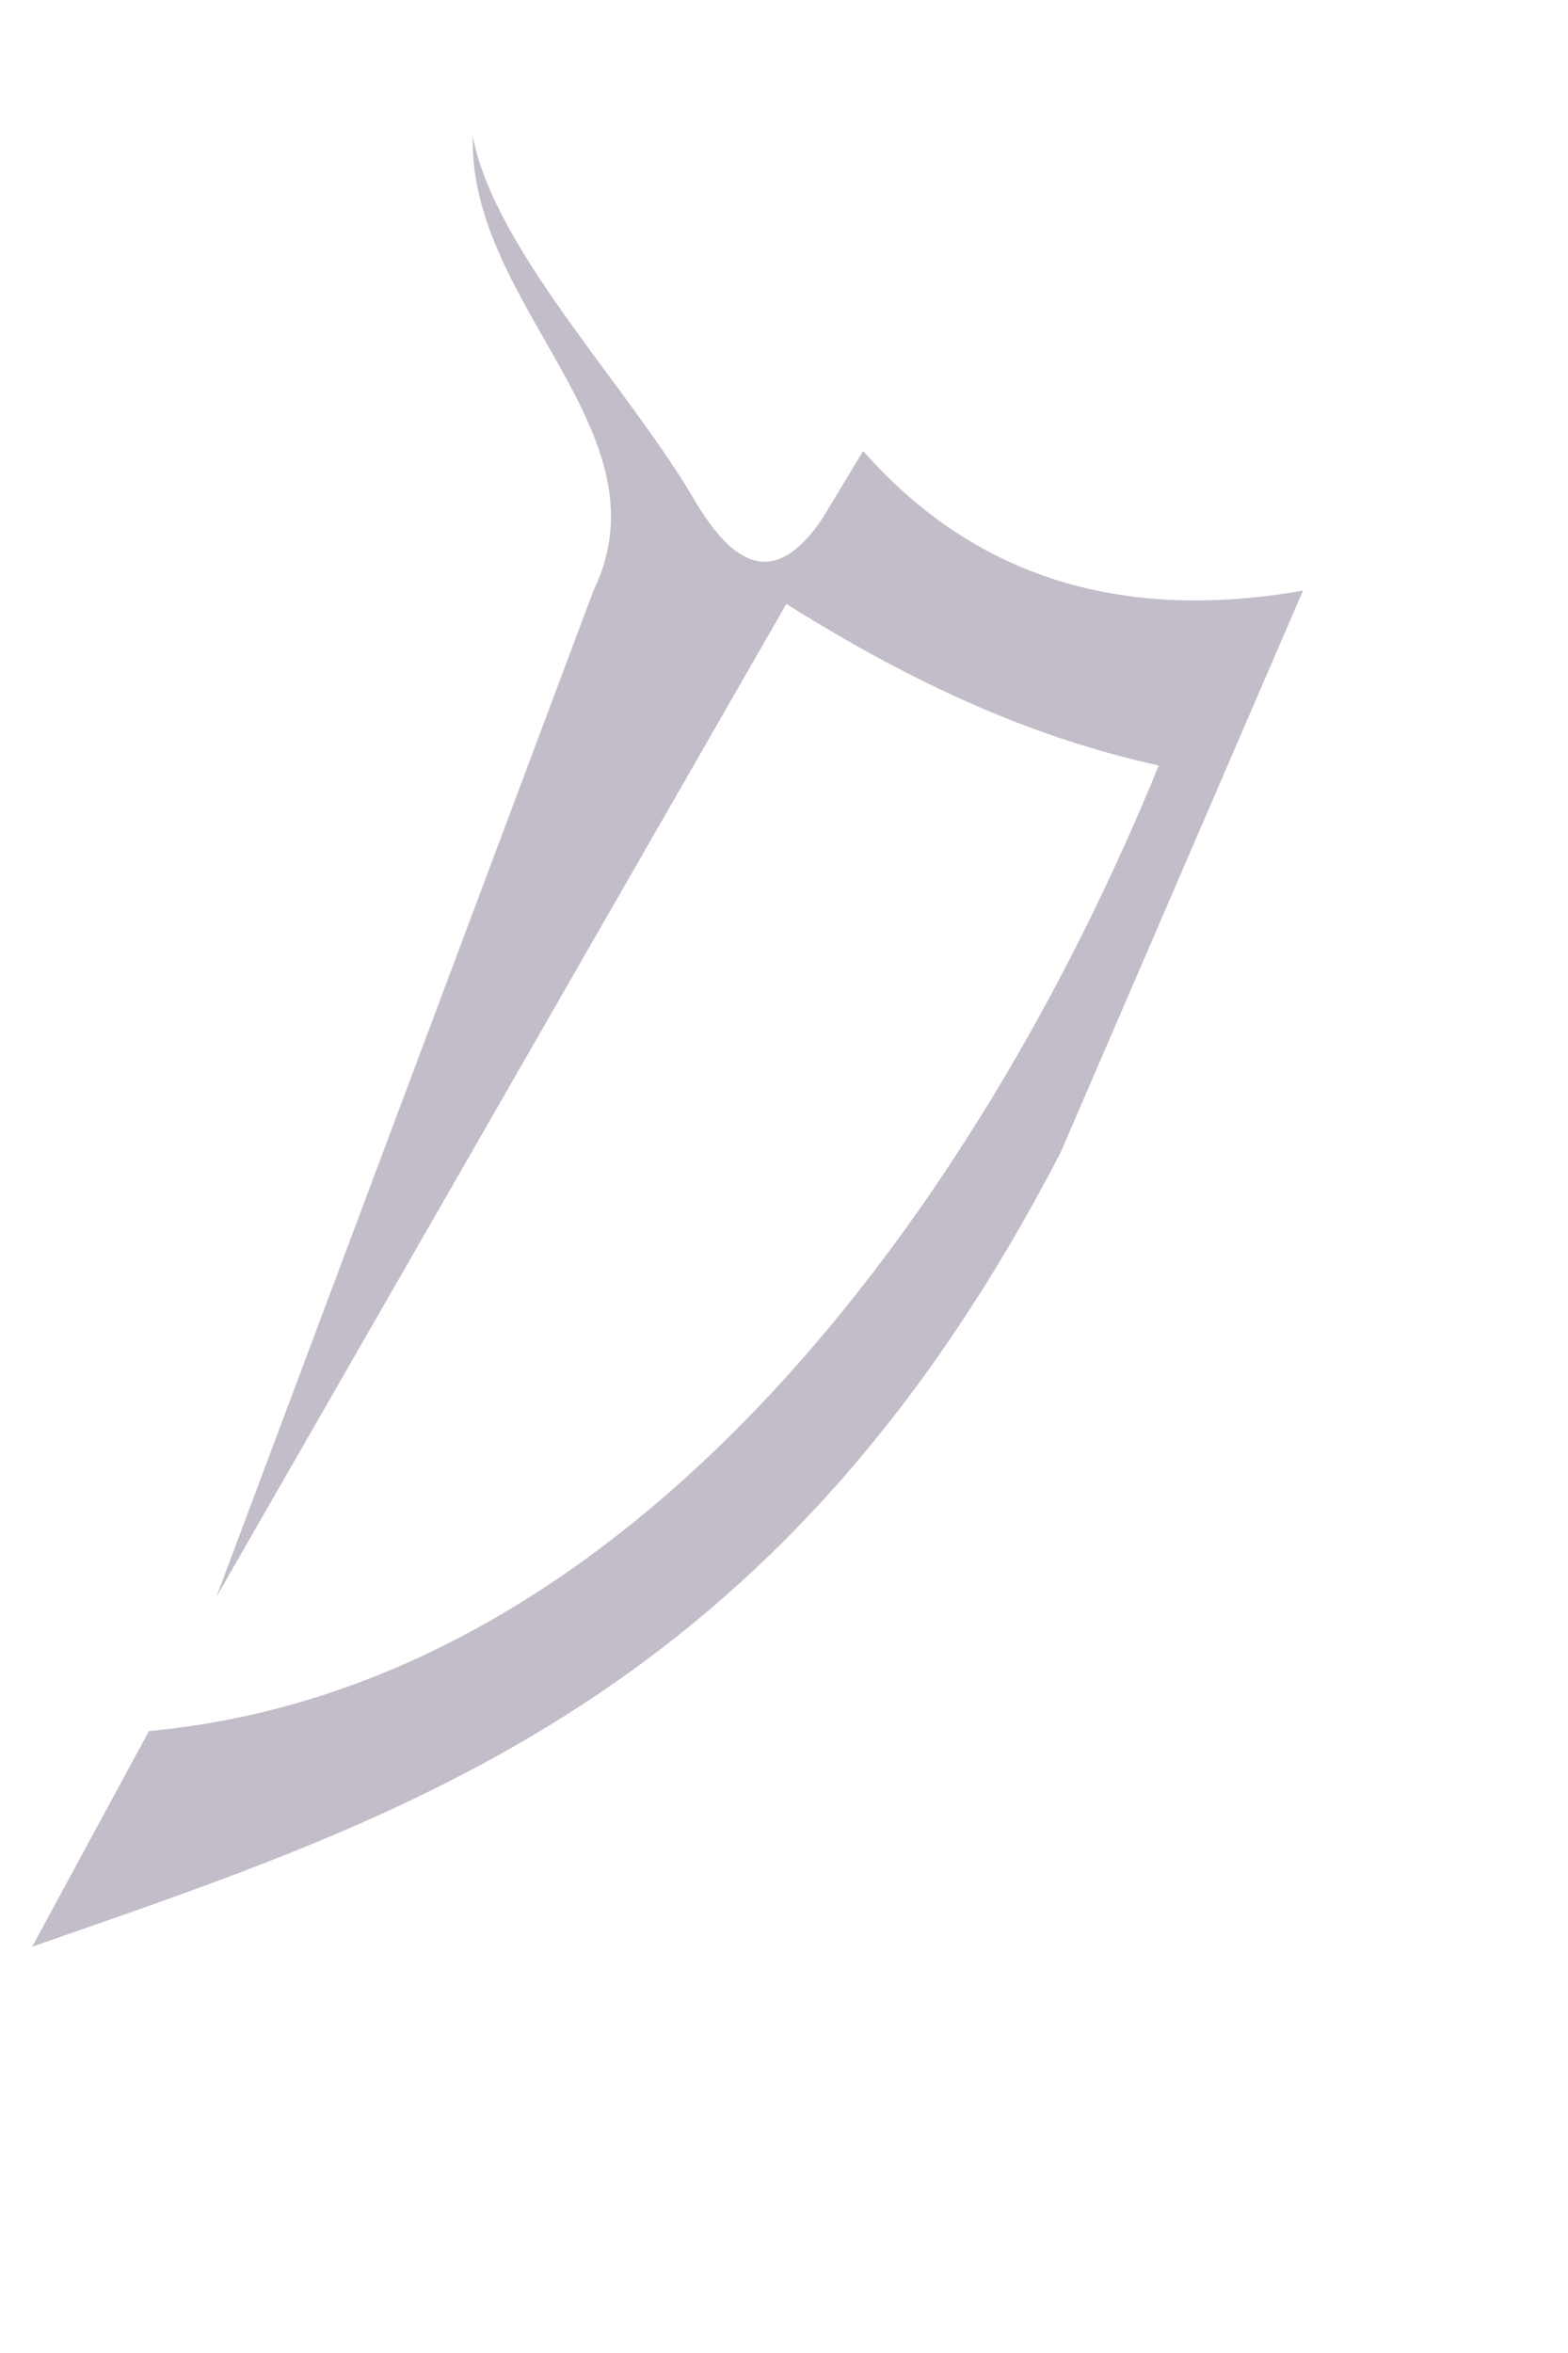 ﻿<?xml version="1.0" encoding="utf-8"?>
<svg version="1.1" xmlns:xlink="http://www.w3.org/1999/xlink" width="2px" height="3px" xmlns="http://www.w3.org/2000/svg">
  <g transform="matrix(1 0 0 1 -30 -30 )">
    <path d="M 0.757 0.753  C 0.855 0.551  0.598 0.391  0.603 0.174  C 0.632 0.322  0.804 0.495  0.889 0.643  C 0.935 0.718  0.987 0.753  1.049 0.661  L 1.101 0.575  C 1.227 0.718  1.405 0.798  1.662 0.753  L 1.353 1.469  C 0.992 2.167  0.517 2.316  0.041 2.482  L 0.19 2.207  C 0.808 2.15  1.249 1.537  1.478 0.976  C 1.324 0.942  1.175 0.878  1.003 0.77  L 0.276 2.036  L 0.757 0.753  Z " fill-rule="nonzero" fill="#c3bdc9" stroke="none" transform="matrix(1 0 0 1 30 30 )" />
  </g>
</svg>
